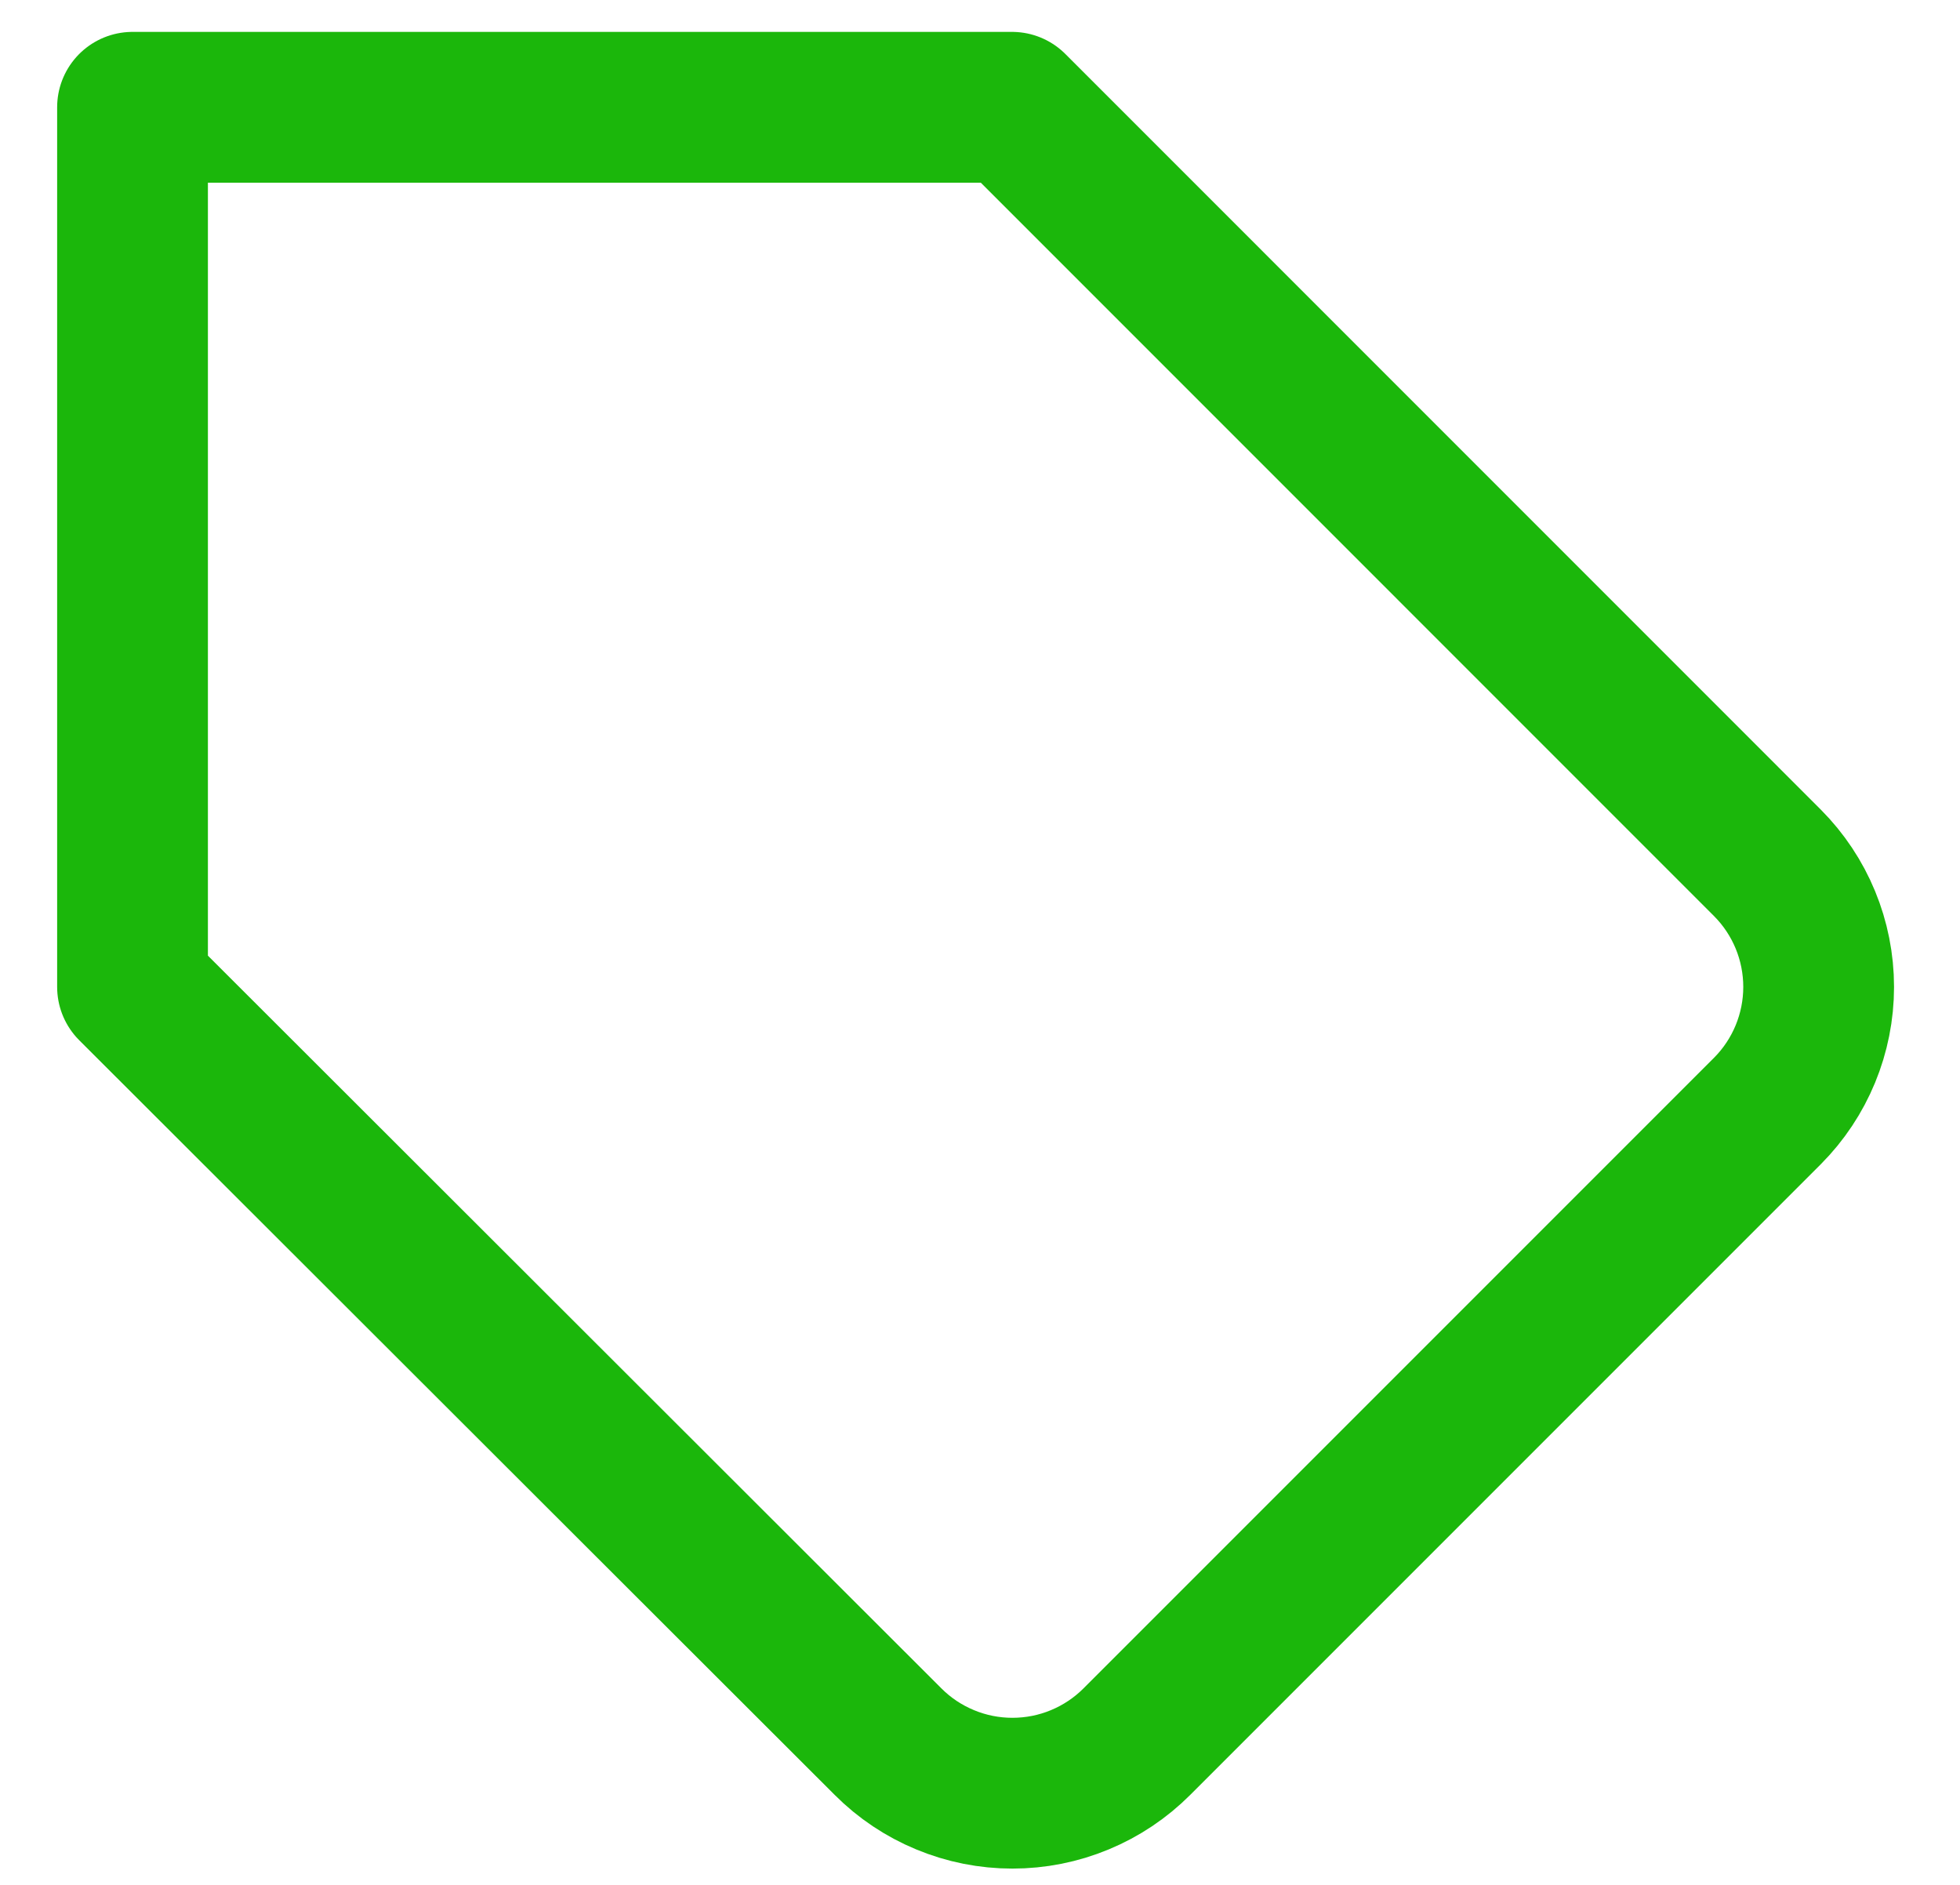 <svg width="26" height="25" viewBox="0 0 26 25" fill="none" xmlns="http://www.w3.org/2000/svg">
<path d="M23.446 14.735L15.081 23.1C14.864 23.317 14.607 23.489 14.324 23.606C14.041 23.724 13.737 23.784 13.43 23.784C13.124 23.784 12.82 23.724 12.537 23.606C12.254 23.489 11.996 23.317 11.78 23.1L1.758 13.09V1.423H13.425L23.446 11.445C23.881 11.882 24.125 12.473 24.125 13.09C24.125 13.706 23.881 14.298 23.446 14.735V14.735Z" stroke="#1BB70B" stroke-width="2" stroke-linecap="round" stroke-linejoin="round"/>
</svg>
